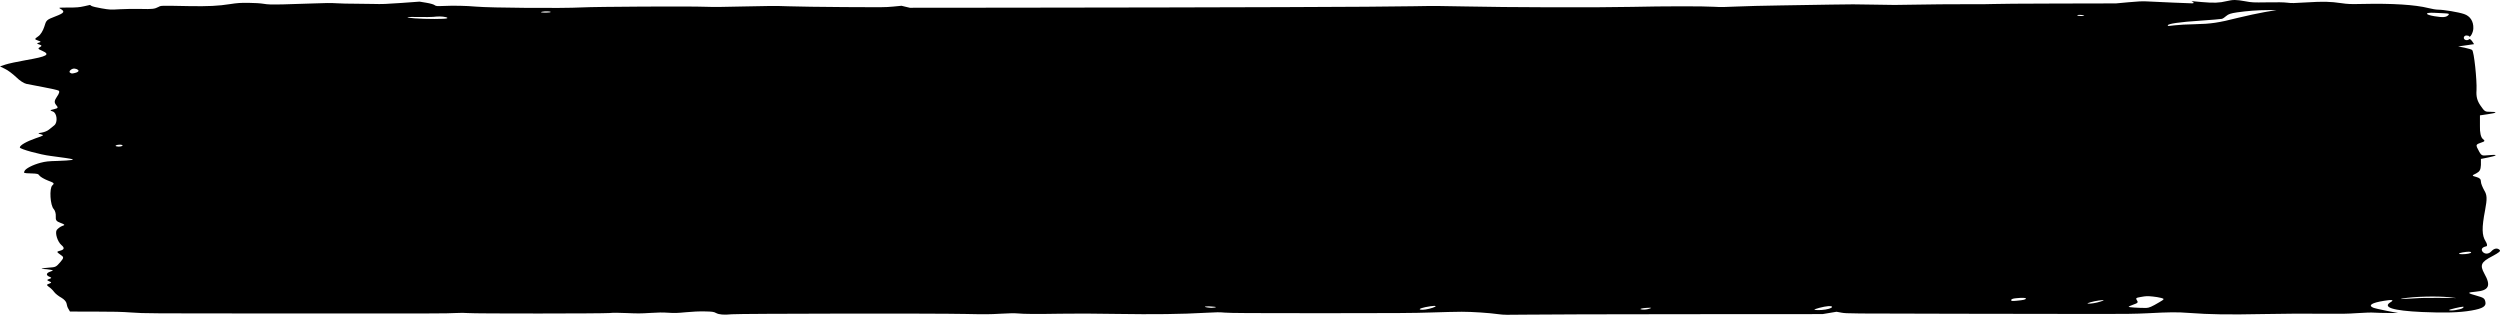 <svg width="270" height="34" viewBox="0 0 270 34" fill="none" xmlns="http://www.w3.org/2000/svg">
<path d="M240.461 0.126C239.695 0.313 239.087 0.336 237.793 0.222L236.683 0.121L236.868 0.24C236.974 0.322 236.921 0.359 236.709 0.359C236.392 0.359 233.46 0.231 231.795 0.149C231.372 0.126 230.765 0.158 229.866 0.244L228.519 0.368L222.098 0.382C218.558 0.391 215.519 0.409 215.334 0.432C215.123 0.45 213.749 0.464 212.217 0.455C210.711 0.45 208.359 0.473 207.012 0.5C205.083 0.546 204.079 0.546 202.362 0.5C200.723 0.459 199.587 0.459 197.791 0.496C196.496 0.523 194.012 0.564 192.269 0.587C190.551 0.61 188.411 0.665 187.566 0.706C186.271 0.77 185.822 0.775 185.135 0.733C183.999 0.66 179.666 0.665 176.257 0.743C172.664 0.825 162.518 0.797 158.291 0.697C155.807 0.637 154.777 0.633 152.61 0.674C148.462 0.752 133.745 0.802 109.332 0.829L98.261 0.839L97.812 0.733L97.363 0.624L96.465 0.711C95.619 0.793 95.17 0.797 91.18 0.765C88.776 0.752 86.081 0.711 85.156 0.679C83.729 0.628 83.016 0.633 80.4 0.697C78.154 0.756 76.992 0.765 76.199 0.733C74.482 0.665 64.362 0.72 62.804 0.802C60.796 0.912 52.922 0.852 51.416 0.715C50.306 0.619 49.012 0.592 47.796 0.647C47.189 0.674 47.083 0.665 46.924 0.546C46.845 0.478 46.449 0.363 46.053 0.299L45.313 0.176L43.358 0.318C41.772 0.432 41.217 0.455 40.346 0.427C39.738 0.409 38.813 0.4 38.258 0.4C37.677 0.404 36.858 0.382 36.382 0.354C35.695 0.313 35.193 0.318 33.819 0.372C32.895 0.409 31.442 0.455 30.596 0.473C29.248 0.5 28.958 0.491 28.456 0.409C28.139 0.354 27.478 0.313 26.844 0.308C25.972 0.299 25.629 0.322 24.863 0.441C23.594 0.642 22.485 0.697 20.397 0.66C17.253 0.601 17.412 0.596 17.121 0.747C16.698 0.971 16.46 0.998 15.192 0.966C14.479 0.953 13.581 0.962 12.947 0.998C11.916 1.058 11.89 1.058 10.965 0.902C10.463 0.82 9.987 0.701 9.882 0.642L9.723 0.532L9.089 0.674C8.561 0.793 8.243 0.816 7.372 0.816C6.394 0.816 6.315 0.825 6.473 0.916C7.055 1.245 6.975 1.391 5.971 1.775C5.02 2.141 4.994 2.173 4.782 2.89C4.65 3.306 4.386 3.758 4.122 3.928C3.725 4.206 3.699 4.243 4.095 4.375C4.439 4.49 4.465 4.531 4.201 4.604C3.937 4.677 3.963 4.718 4.254 4.809C4.518 4.901 4.544 4.965 4.307 5.093C4.069 5.23 4.095 5.294 4.544 5.481C5.469 5.892 5.126 6.093 2.748 6.505C1.876 6.655 0.898 6.87 0.581 6.975L0 7.172L0.528 7.432C0.845 7.574 1.374 7.981 1.744 8.328C2.14 8.725 2.589 9 2.854 9.059C3.118 9.114 3.937 9.274 4.703 9.415C5.469 9.557 6.209 9.722 6.315 9.781C6.473 9.845 6.394 10.101 6.156 10.434C5.866 10.864 5.839 11.056 6.051 11.325C6.315 11.636 6.288 11.677 5.839 11.792C5.364 11.901 5.364 11.924 5.707 12.043C6.156 12.194 6.262 13.213 5.866 13.533C5.733 13.638 5.496 13.839 5.311 13.98C5.152 14.122 4.809 14.273 4.518 14.319C4.069 14.392 4.042 14.405 4.412 14.501C4.782 14.602 4.756 14.629 3.858 14.931C2.854 15.283 2.14 15.689 2.14 15.927C2.14 16.101 4.36 16.708 5.469 16.841C5.866 16.887 6.579 16.987 7.107 17.065C7.9 17.188 8.006 17.22 7.741 17.28C7.557 17.316 6.87 17.362 6.209 17.38C5.231 17.403 4.914 17.439 4.386 17.577C3.54 17.8 2.748 18.207 2.642 18.481C2.536 18.696 2.563 18.705 3.329 18.728C4.069 18.751 4.122 18.769 4.28 18.984C4.386 19.112 4.782 19.345 5.179 19.5C5.866 19.756 5.892 19.802 5.654 20.021C5.311 20.318 5.416 22.21 5.813 22.589C5.945 22.74 6.051 23.087 6.024 23.366C5.998 23.787 6.077 23.901 6.553 24.079C7.028 24.266 7.055 24.298 6.711 24.408C6.526 24.477 6.262 24.669 6.13 24.833C5.918 25.153 6.209 26.103 6.632 26.464C7.002 26.775 6.949 26.962 6.473 27.081C6.103 27.177 6.103 27.209 6.5 27.488C6.922 27.771 6.922 27.826 6.5 28.324C6.051 28.84 5.998 28.859 5.284 28.904C4.571 28.955 4.227 29.055 4.756 29.055C4.888 29.055 5.205 29.087 5.416 29.128C5.786 29.192 5.786 29.211 5.443 29.329C4.967 29.489 4.941 29.736 5.364 29.901C5.601 29.992 5.575 30.042 5.311 30.129C5.046 30.22 5.046 30.266 5.311 30.38C5.601 30.495 5.575 30.54 5.311 30.636C5.02 30.728 5.02 30.792 5.258 30.965C5.443 31.084 5.707 31.335 5.839 31.523C5.971 31.71 6.341 31.998 6.632 32.153C6.922 32.322 7.16 32.583 7.187 32.77C7.213 32.953 7.292 33.223 7.398 33.373L7.557 33.648L10.199 33.652C12.286 33.652 13.131 33.675 14.241 33.753C15.615 33.853 15.853 33.853 30.49 33.858C47.664 33.862 48.087 33.862 49.197 33.807C49.725 33.78 50.227 33.78 50.544 33.812C51.284 33.881 65.102 33.871 65.842 33.807C66.239 33.766 66.714 33.771 67.718 33.812C68.854 33.862 69.198 33.862 70.202 33.798C71.153 33.739 71.549 33.734 72.183 33.776C72.844 33.821 73.134 33.812 74.086 33.721C74.799 33.652 75.512 33.62 76.12 33.634C76.913 33.648 77.098 33.67 77.335 33.807C77.679 33.986 78.181 34.022 79.053 33.94C79.898 33.867 101.009 33.835 104.285 33.908C106.373 33.954 106.875 33.949 108.064 33.881C108.988 33.83 109.57 33.817 109.887 33.849C110.6 33.917 111.947 33.926 114.537 33.881C116.122 33.853 118.051 33.862 120.561 33.903C124.63 33.967 127.589 33.931 130.231 33.78C131.42 33.712 131.711 33.712 132.266 33.762C132.794 33.812 135.066 33.826 142.649 33.826C150.734 33.826 152.716 33.812 154.565 33.748C155.781 33.707 157.26 33.67 157.868 33.67C159.004 33.67 160.801 33.789 161.858 33.935C162.386 34.008 162.729 34.013 164.79 33.981C166.085 33.958 173.826 33.935 181.991 33.931L196.839 33.922L197.579 33.798L198.345 33.67L198.9 33.771C199.455 33.867 199.64 33.867 211.451 33.885C218.029 33.894 224.978 33.903 226.854 33.908C229.443 33.913 230.685 33.894 231.874 33.835C234.437 33.702 235.071 33.698 236.445 33.798C238.665 33.963 240.62 33.995 244.504 33.917C246.749 33.876 248.942 33.862 250.633 33.881C252.906 33.903 253.461 33.894 254.597 33.817C255.442 33.762 256.103 33.739 256.446 33.766C256.737 33.785 257.424 33.803 257.979 33.803L259.009 33.807L257.767 33.57C257.08 33.437 256.42 33.282 256.288 33.223C255.733 32.967 256.156 32.697 257.477 32.487C258.349 32.345 258.586 32.386 258.216 32.615C257.239 33.177 258.401 33.556 261.598 33.698C264.029 33.807 265.614 33.762 266.909 33.538C268.151 33.323 268.547 33.076 268.415 32.574C268.336 32.222 268.23 32.149 267.49 31.939C266.433 31.646 266.407 31.591 267.385 31.5C268.811 31.377 269.049 30.856 268.309 29.549C267.807 28.626 267.939 28.301 269.181 27.662C269.921 27.259 270.106 27.118 269.947 26.981C269.71 26.757 269.366 26.816 269.076 27.131C268.785 27.465 268.336 27.479 268.098 27.159C267.939 26.903 268.072 26.697 268.521 26.601C268.653 26.569 268.626 26.355 268.441 26.053C268.045 25.422 268.019 24.618 268.389 22.704C268.626 21.451 268.6 21.063 268.309 20.579C268.124 20.25 267.939 19.82 267.939 19.619C267.939 19.34 267.807 19.217 267.437 19.112C266.935 18.975 266.935 18.966 267.437 18.724C267.807 18.527 267.913 18.34 267.939 17.819V17.165L268.732 17.005C269.578 16.841 269.815 16.69 269.128 16.736C268.917 16.75 268.574 16.777 268.362 16.791C267.992 16.814 267.913 16.722 267.517 15.918C267.411 15.653 267.464 15.571 267.913 15.42C268.389 15.264 268.415 15.219 268.124 14.986C267.939 14.826 267.807 14.305 267.834 13.592V12.459L268.679 12.335C269.683 12.198 269.789 12.07 268.943 12.075C268.389 12.079 268.336 12.047 267.887 11.394C267.543 10.891 267.411 10.444 267.464 9.726C267.517 8.666 267.2 5.563 266.988 5.399C266.935 5.344 266.566 5.234 266.196 5.157L265.482 5.015L266.354 4.892L267.2 4.768L266.988 4.448C266.856 4.27 266.724 4.174 266.671 4.229C266.486 4.43 266.09 4.33 266.09 4.083C266.09 3.946 266.222 3.832 266.354 3.832C266.513 3.832 266.645 3.868 266.645 3.909C266.751 4.156 267.12 3.503 267.12 3.055C267.147 2.305 266.777 1.73 266.116 1.515C265.535 1.314 263.923 1.044 263.316 1.044C263.104 1.044 262.629 0.966 262.285 0.875C260.832 0.51 258.375 0.354 255.125 0.427C253.804 0.455 253.593 0.446 252.853 0.34C251.664 0.167 250.898 0.149 249.127 0.258C247.727 0.345 247.489 0.35 247.014 0.29C246.617 0.244 246.01 0.235 244.847 0.254C243.315 0.276 243.209 0.272 242.469 0.135C241.492 -0.043 241.175 -0.043 240.461 0.126ZM244.583 1.305C243.896 1.428 242.628 1.698 241.756 1.912C239.563 2.465 238.797 2.58 237.026 2.616C236.207 2.63 235.283 2.68 234.86 2.735C234.146 2.826 234.12 2.826 234.12 2.739C234.12 2.566 235.388 2.378 237.634 2.232C238.823 2.15 239.88 2.063 239.959 2.036C240.065 2.013 240.276 1.871 240.435 1.725C240.673 1.519 240.937 1.433 241.597 1.337C242.707 1.177 243.817 1.094 244.953 1.09H245.851L244.583 1.305ZM59.475 1.295C59.475 1.332 59.237 1.364 58.946 1.364C58.418 1.364 58.259 1.314 58.603 1.259C58.92 1.2 59.475 1.227 59.475 1.295ZM263.95 1.433C264.478 1.46 264.558 1.483 264.425 1.629C264.188 1.876 263.844 1.903 262.919 1.752C261.863 1.579 261.836 1.332 262.893 1.382C263.131 1.391 263.606 1.414 263.95 1.433ZM225.084 1.675C225.137 1.707 225.005 1.73 224.767 1.73C224.529 1.73 224.344 1.698 224.344 1.656C224.344 1.579 224.925 1.592 225.084 1.675ZM48.113 1.844C48.298 1.88 48.378 1.944 48.272 1.981C48.087 2.072 46.026 2.072 44.784 1.981C43.542 1.89 43.859 1.803 45.313 1.835C45.92 1.848 46.581 1.844 46.792 1.821C47.347 1.757 47.743 1.766 48.113 1.844ZM8.481 7.652C8.481 7.725 8.323 7.83 8.111 7.876C7.768 7.958 7.741 7.958 7.583 7.862C7.398 7.766 7.583 7.515 7.874 7.423C8.111 7.359 8.481 7.501 8.481 7.652ZM13.237 15.708C13.237 15.813 12.814 15.872 12.577 15.804C12.339 15.74 12.603 15.621 12.973 15.621C13.105 15.621 13.237 15.662 13.237 15.708ZM266.883 27.264C266.883 27.36 266.407 27.456 265.905 27.456C265.429 27.456 265.482 27.342 265.984 27.255C266.539 27.159 266.883 27.163 266.883 27.264ZM232.508 32.025C232.773 32.048 233.169 32.117 233.407 32.176C233.777 32.277 233.777 32.313 233.195 32.647C232.403 33.117 232.086 33.259 231.769 33.259C230.923 33.259 229.893 33.191 229.893 33.136C229.893 33.104 230.13 32.989 230.421 32.889C230.87 32.738 230.949 32.66 230.791 32.441C230.632 32.204 230.685 32.163 231.187 32.076C231.821 31.966 231.874 31.966 232.508 32.025ZM264.558 32.108L265.271 32.19L263.474 32.172C262.259 32.158 261.387 32.176 260.7 32.226C259.432 32.318 258.983 32.322 259.485 32.236C260.726 32.021 263.263 31.957 264.558 32.108ZM218.796 32.24C218.796 32.35 218.531 32.414 217.818 32.478C217.263 32.528 217.21 32.523 217.21 32.395C217.21 32.313 217.395 32.24 217.686 32.213C218.373 32.14 218.796 32.153 218.796 32.24ZM226.881 32.56C226.431 32.715 225.718 32.83 225.48 32.788C225.295 32.752 226.114 32.528 226.696 32.45C227.303 32.377 227.356 32.409 226.881 32.56ZM154.988 33.131C154.75 33.268 154.01 33.451 153.667 33.456C153.112 33.46 153.271 33.314 153.931 33.172C154.75 33.008 155.226 32.989 154.988 33.131ZM197.526 33.346C197.13 33.478 196.285 33.538 195.968 33.451C195.809 33.401 196.998 33.09 197.447 33.063C197.976 33.035 198.002 33.191 197.526 33.346ZM131.077 33.122C131.394 33.154 131.394 33.177 131.156 33.218C130.918 33.259 130.733 33.259 130.442 33.213C129.756 33.117 130.31 33.035 131.077 33.122ZM265.984 33.264C265.773 33.447 264.505 33.629 264.505 33.478C264.505 33.424 265.773 33.122 266.011 33.122C266.09 33.122 266.09 33.186 265.984 33.264ZM178.107 33.346C177.816 33.447 177.446 33.469 177.208 33.405C177.05 33.355 177.367 33.277 177.842 33.25C178.397 33.218 178.45 33.236 178.107 33.346Z" fill="black"/>
</svg>
